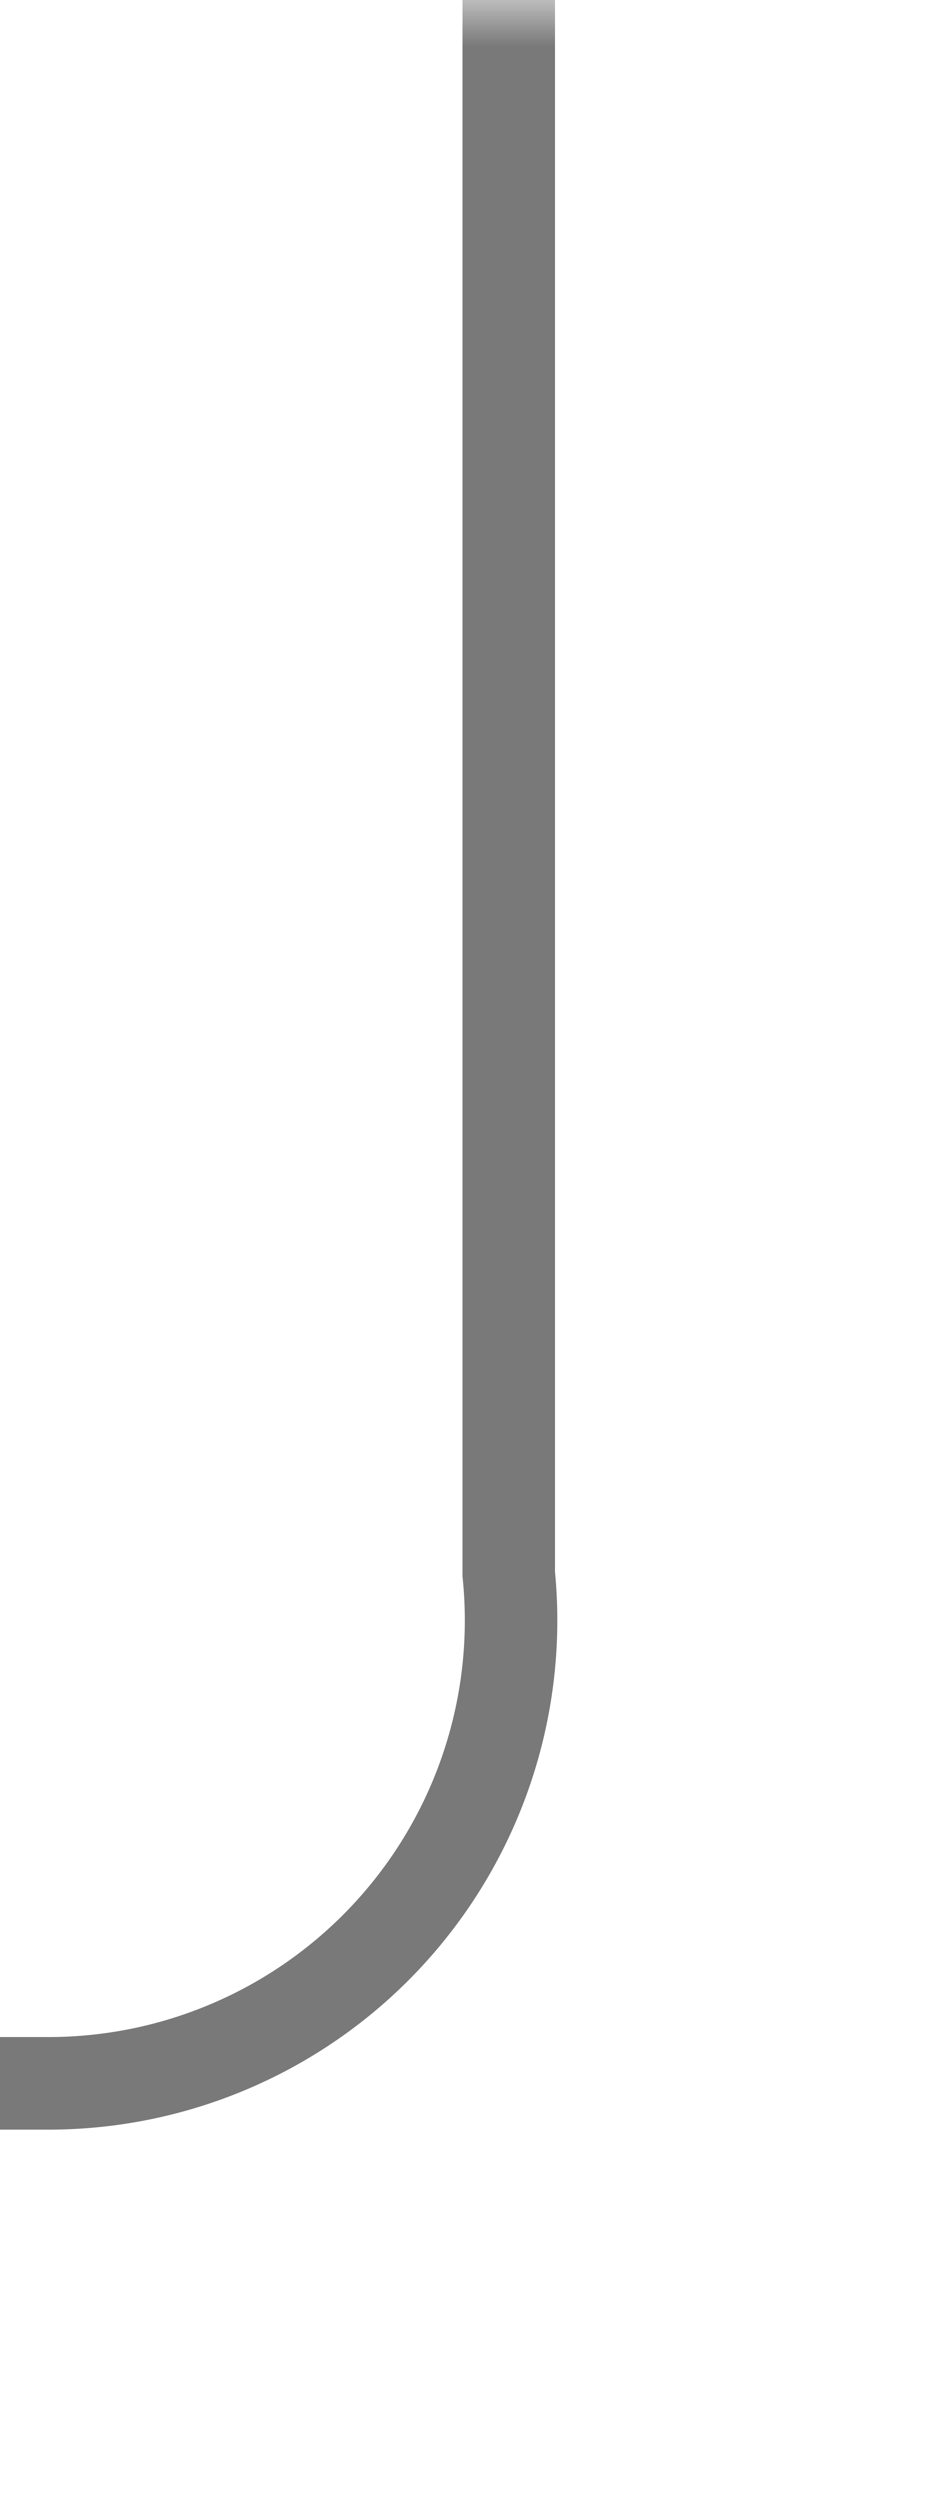 ﻿<?xml version="1.0" encoding="utf-8"?>
<svg version="1.1" xmlns:xlink="http://www.w3.org/1999/xlink" width="10px" height="27px" preserveAspectRatio="xMidYMin meet" viewBox="696 2106  8 27" xmlns="http://www.w3.org/2000/svg">
  <defs>
    <mask fill="white" id="clip125">
      <path d="M 389 2108  L 487 2108  L 487 2148  L 389 2148  Z M 170 2106  L 703 2106  L 703 2161  L 170 2161  Z " fill-rule="evenodd" />
    </mask>
  </defs>
  <path d="M 700.5 2106  L 700.5 2123  A 5 5 0 0 1 695.5 2128.5 L 184 2128.5  A 5 5 0 0 0 179.5 2133.5 L 179.5 2147  " stroke-width="1" stroke="#797979" fill="none" mask="url(#clip125)" />
  <path d="M 173.2 2146  L 179.5 2152  L 185.8 2146  L 173.2 2146  Z " fill-rule="nonzero" fill="#797979" stroke="none" mask="url(#clip125)" />
</svg>